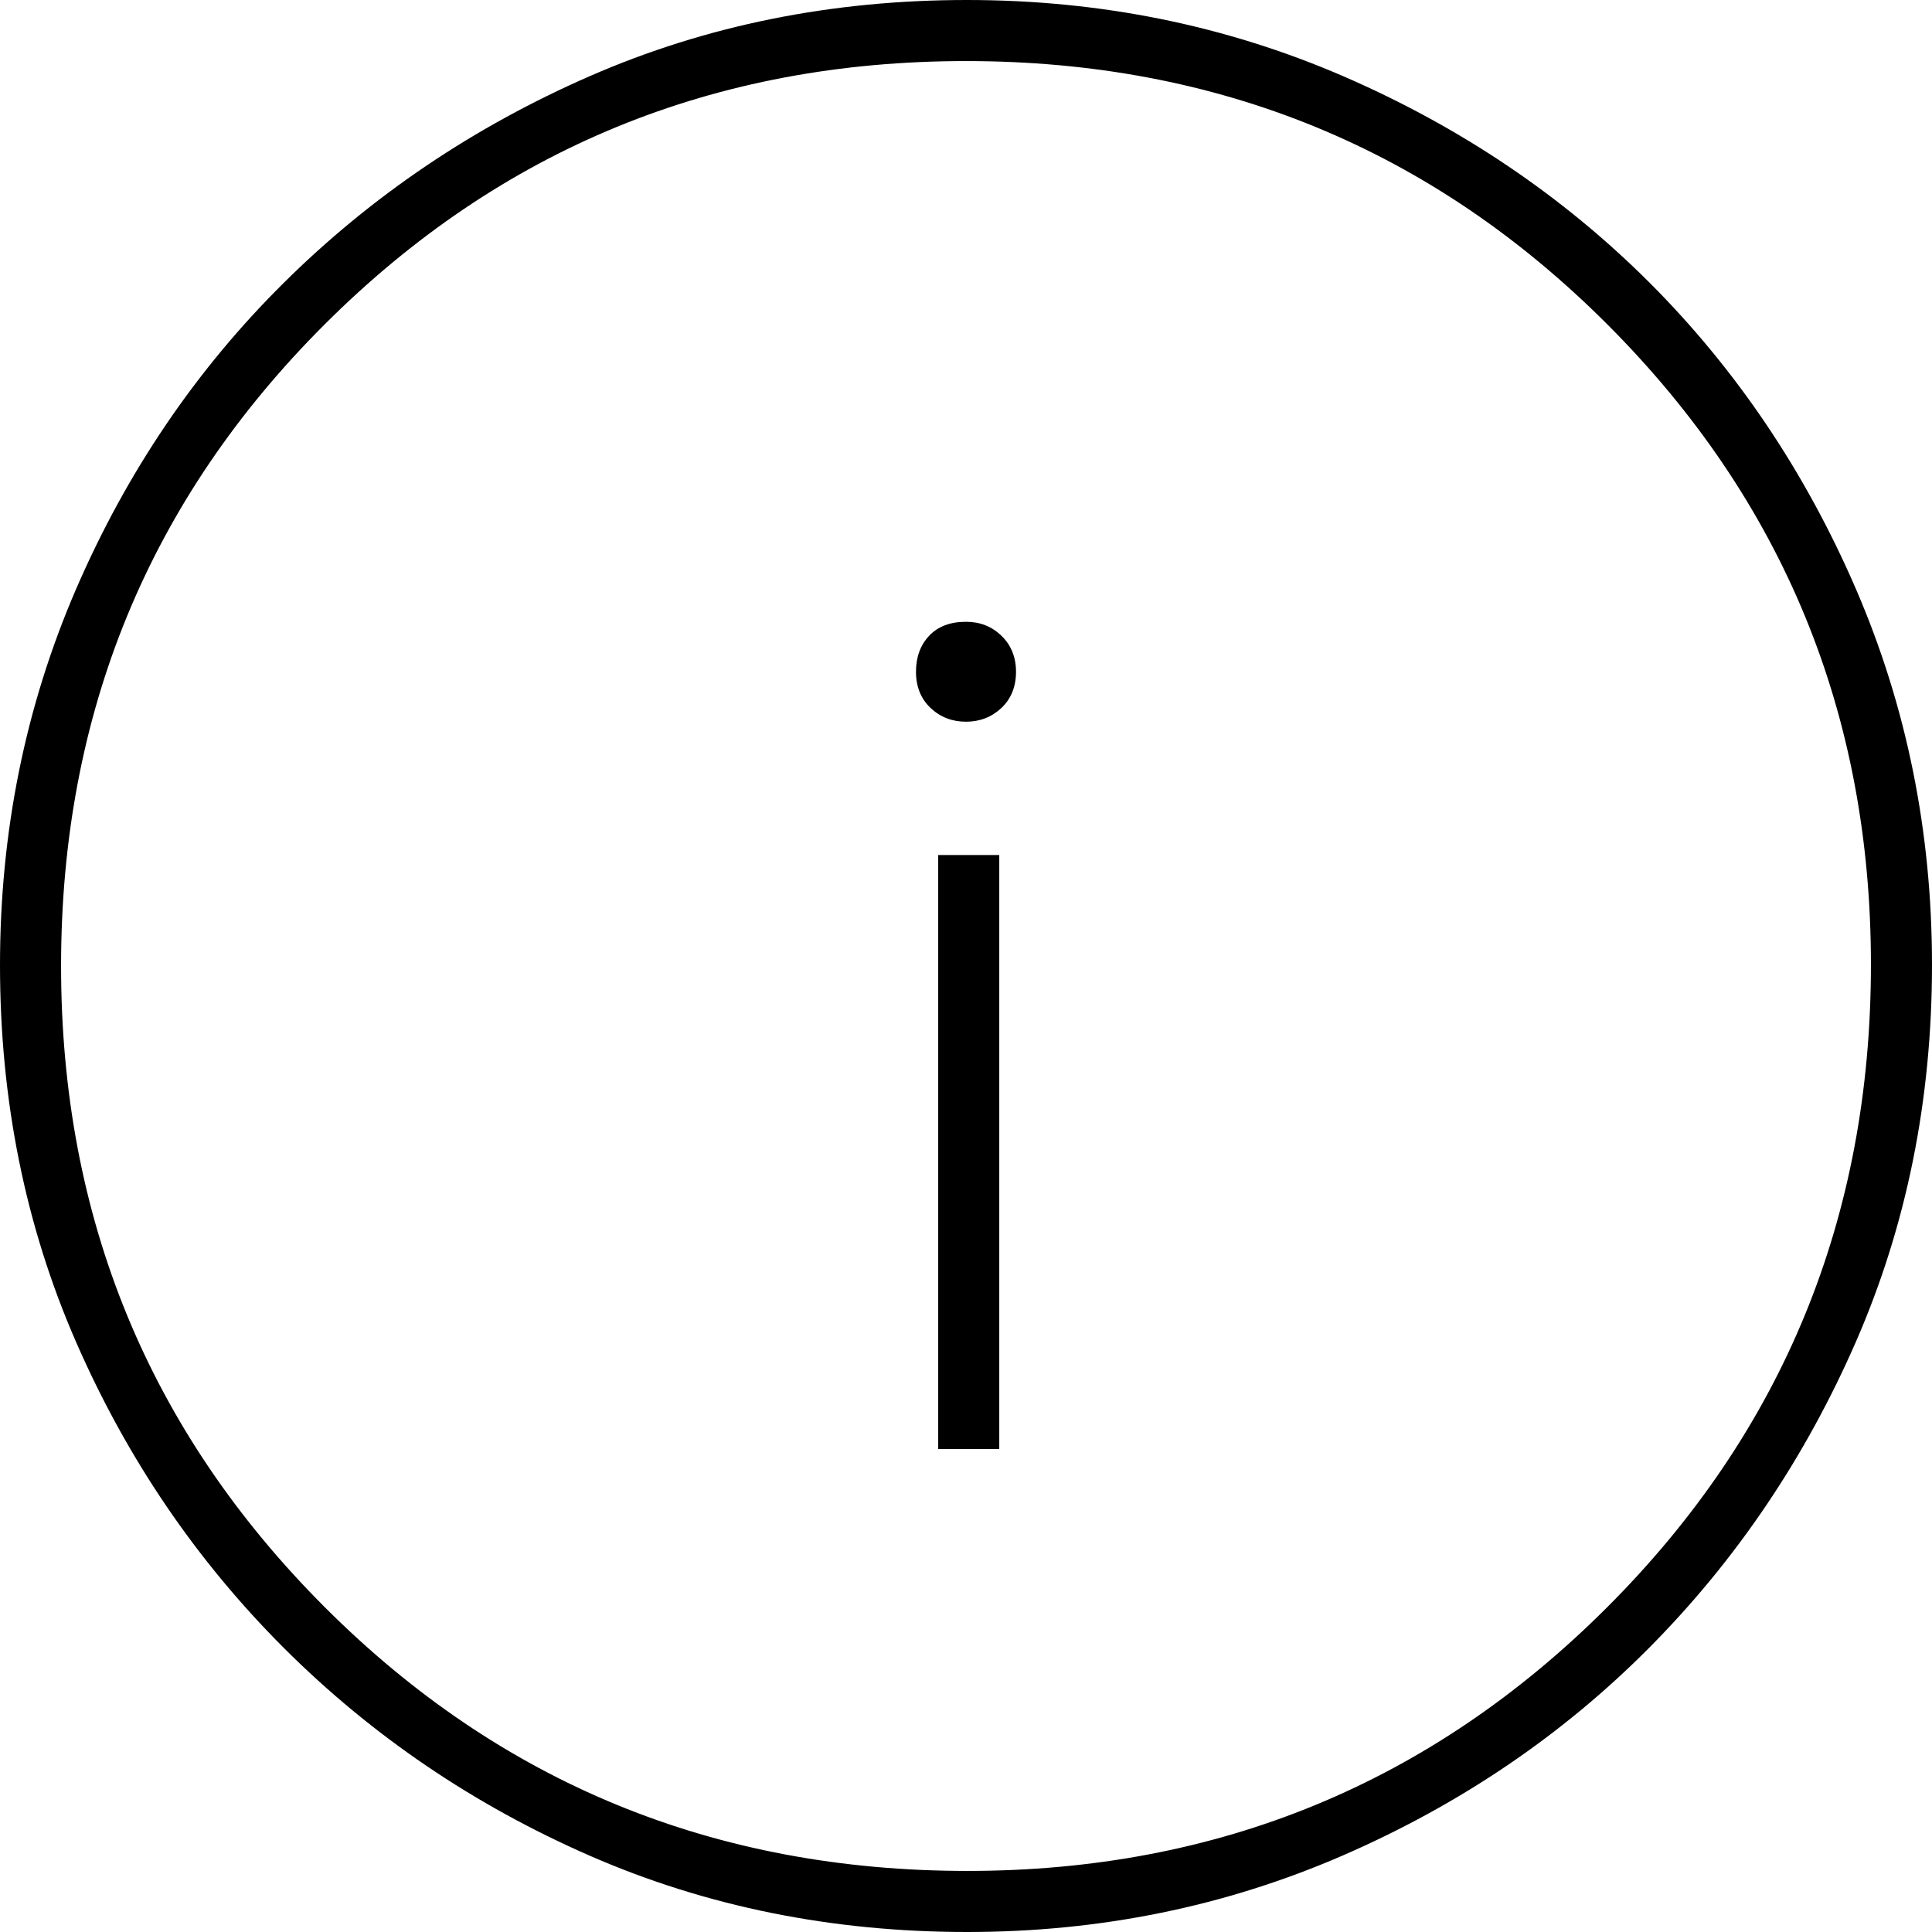 <svg width="18" height="18" viewBox="0 0 18 18" fill="none" xmlns="http://www.w3.org/2000/svg">
<path d="M8.741 13.5H9.31V7.966H8.741V13.5ZM9 6.724C9.129 6.724 9.239 6.681 9.33 6.596C9.42 6.511 9.466 6.398 9.466 6.259C9.466 6.122 9.42 6.01 9.33 5.923C9.24 5.836 9.13 5.793 9 5.793C8.854 5.793 8.739 5.836 8.657 5.923C8.575 6.01 8.534 6.122 8.534 6.259C8.534 6.398 8.58 6.511 8.67 6.596C8.76 6.681 8.87 6.724 9 6.724ZM9.011 18C7.754 18 6.584 17.764 5.501 17.292C4.418 16.819 3.467 16.174 2.647 15.356C1.828 14.538 1.182 13.587 0.709 12.504C0.236 11.421 0 10.25 0 8.992C0 7.75 0.236 6.583 0.708 5.49C1.181 4.397 1.826 3.445 2.644 2.635C3.462 1.824 4.413 1.182 5.496 0.709C6.579 0.236 7.75 0 9.008 0C10.25 0 11.417 0.236 12.51 0.708C13.603 1.181 14.555 1.822 15.366 2.631C16.176 3.441 16.818 4.393 17.291 5.487C17.764 6.582 18 7.749 18 8.989C18 10.246 17.764 11.416 17.292 12.499C16.819 13.582 16.178 14.532 15.369 15.348C14.559 16.164 13.607 16.81 12.513 17.286C11.418 17.762 10.251 18 9.011 18ZM9.013 17.431C11.349 17.431 13.336 16.612 14.974 14.974C16.612 13.336 17.431 11.341 17.431 8.987C17.431 6.651 16.614 4.664 14.979 3.026C13.344 1.388 11.351 0.569 9 0.569C6.655 0.569 4.664 1.386 3.026 3.021C1.388 4.656 0.569 6.649 0.569 9C0.569 11.345 1.388 13.336 3.026 14.974C4.664 16.612 6.659 17.431 9.013 17.431Z" fill="black"/>
</svg>
